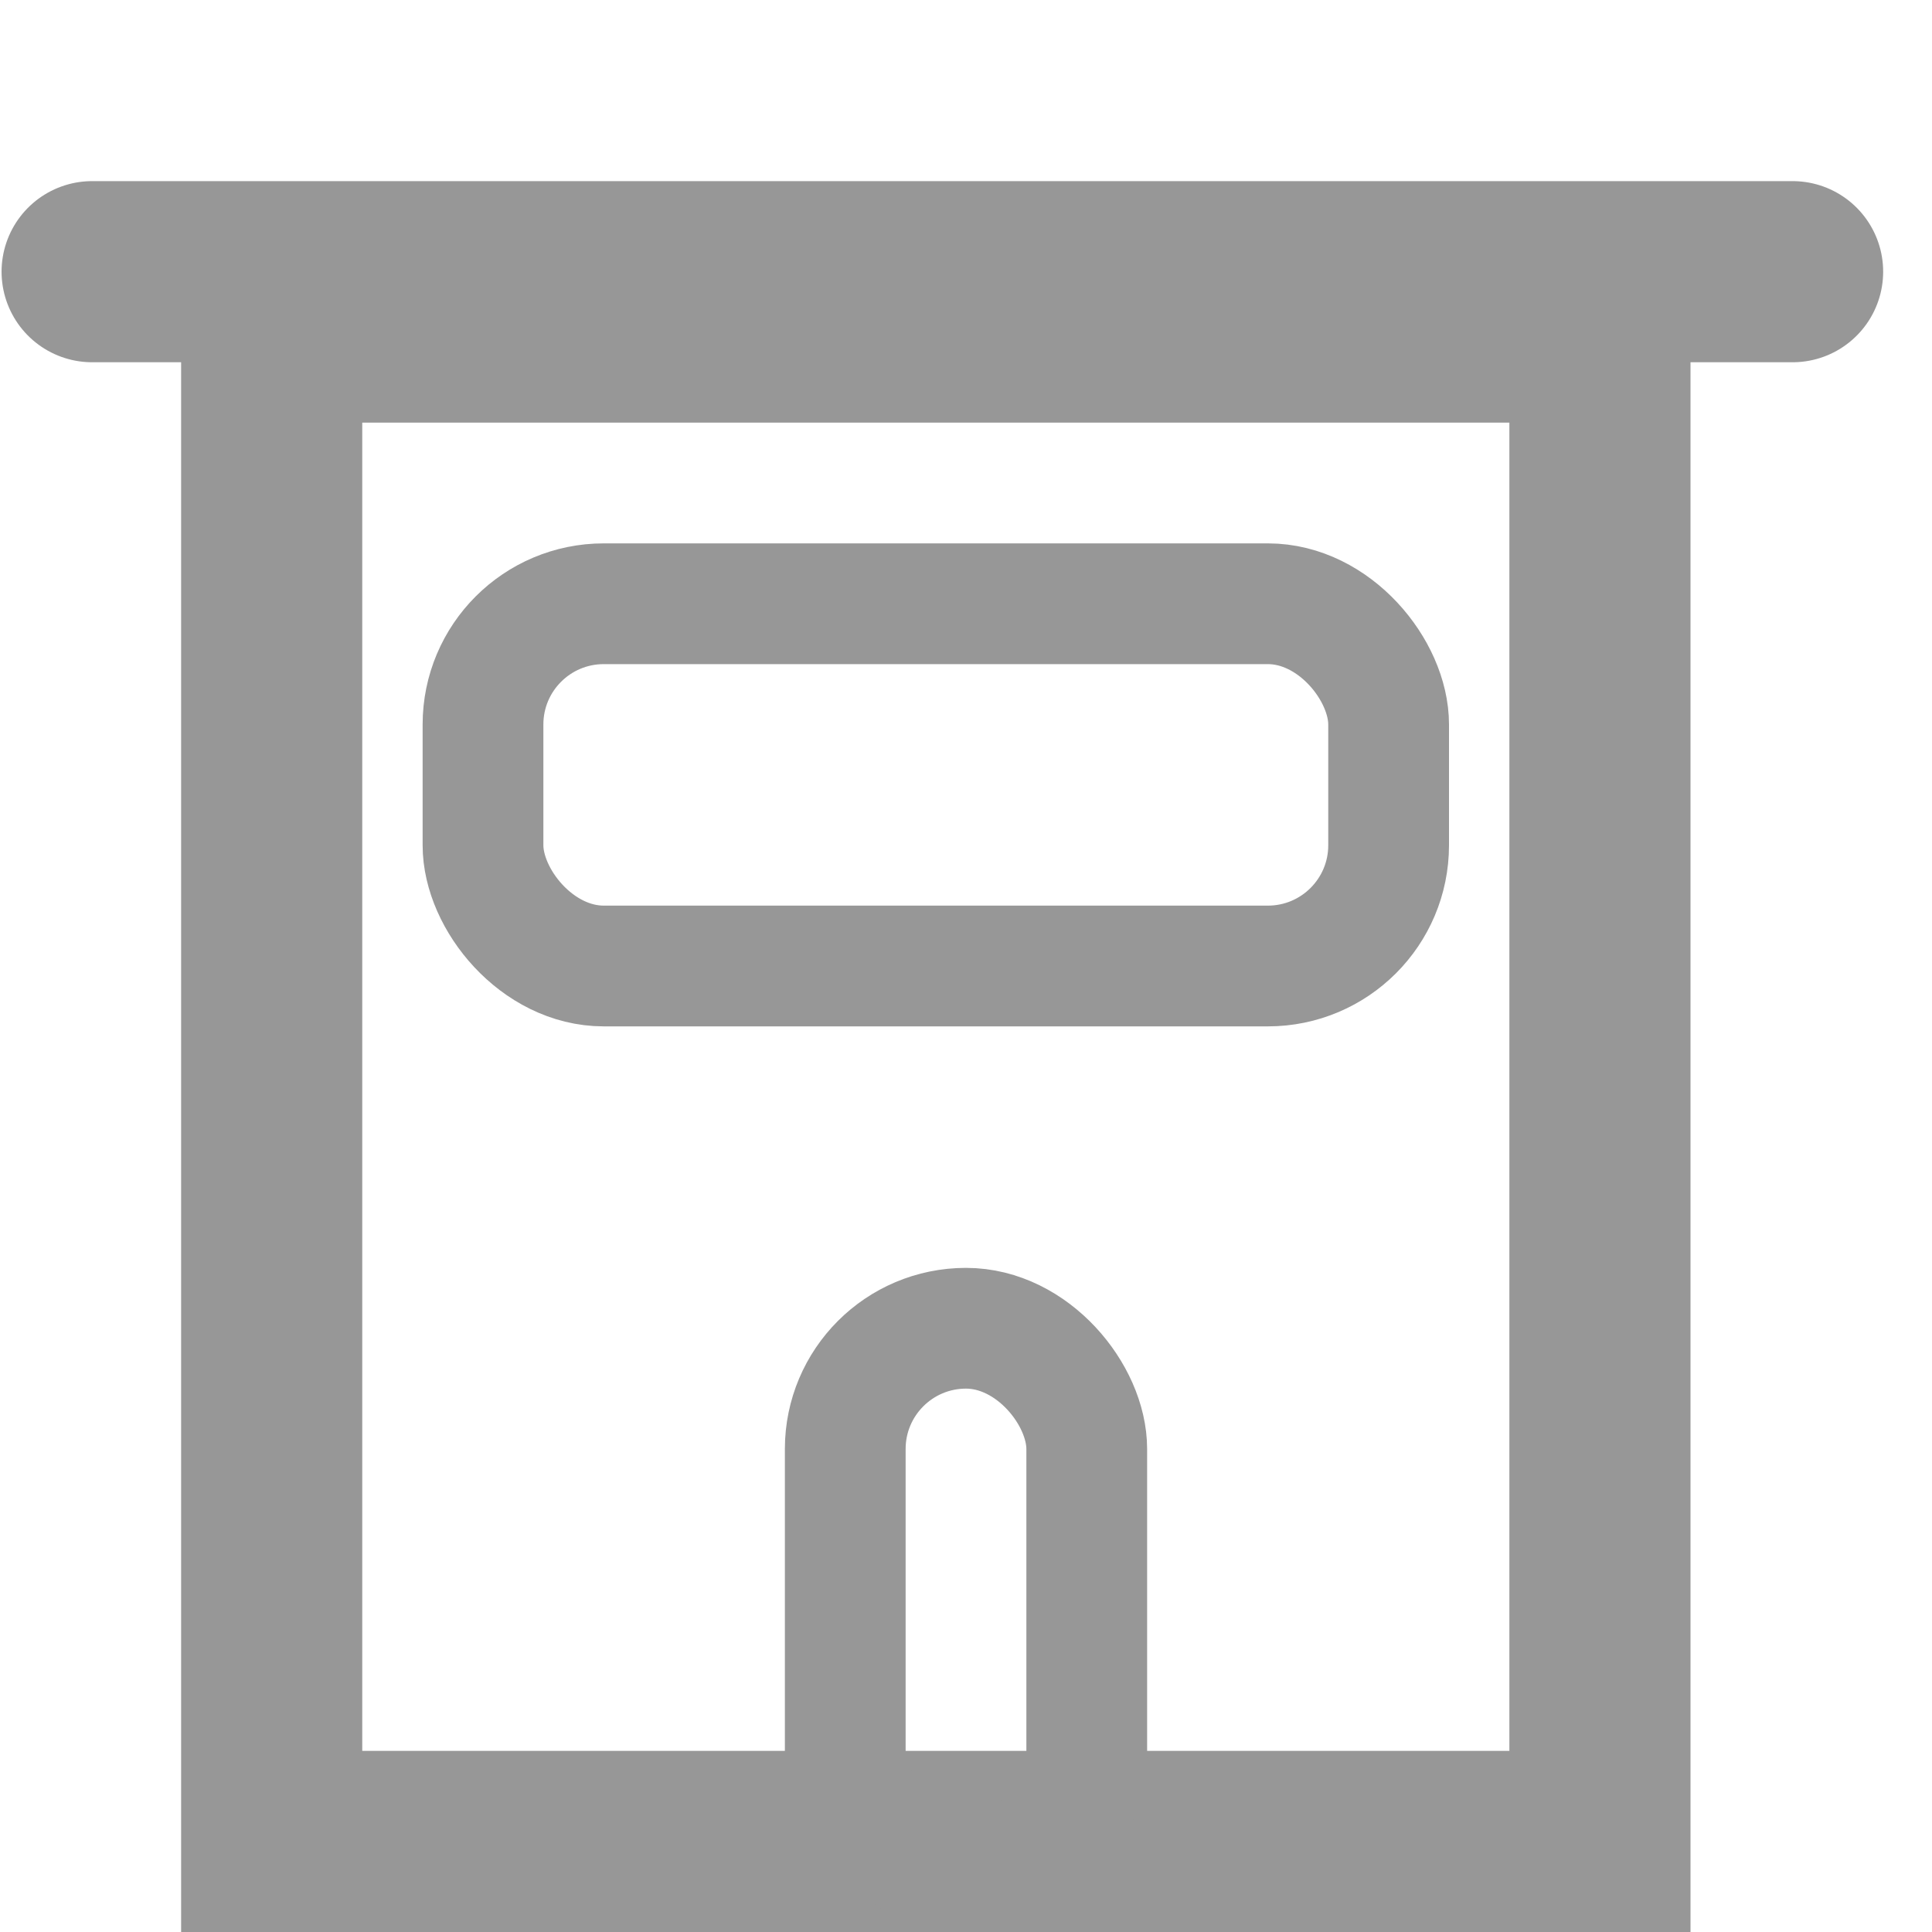 <svg xmlns="http://www.w3.org/2000/svg" width="32" height="32" viewBox="0 0 32 32">
    <g fill="none" fill-rule="evenodd" stroke="#979797">
        <path stroke-width="3" d="M4.5 5.5h22v25h-22z"/>
        <rect width="4" height="9" x="14" y="22" stroke-width="2" rx="2"/>
        <rect width="15" height="6" x="8" y="10" stroke-width="2" rx="2"/>
        <path stroke-linecap="round" stroke-width="3" d="M1.526 4.5h28.165"/>
    </g>
</svg>
